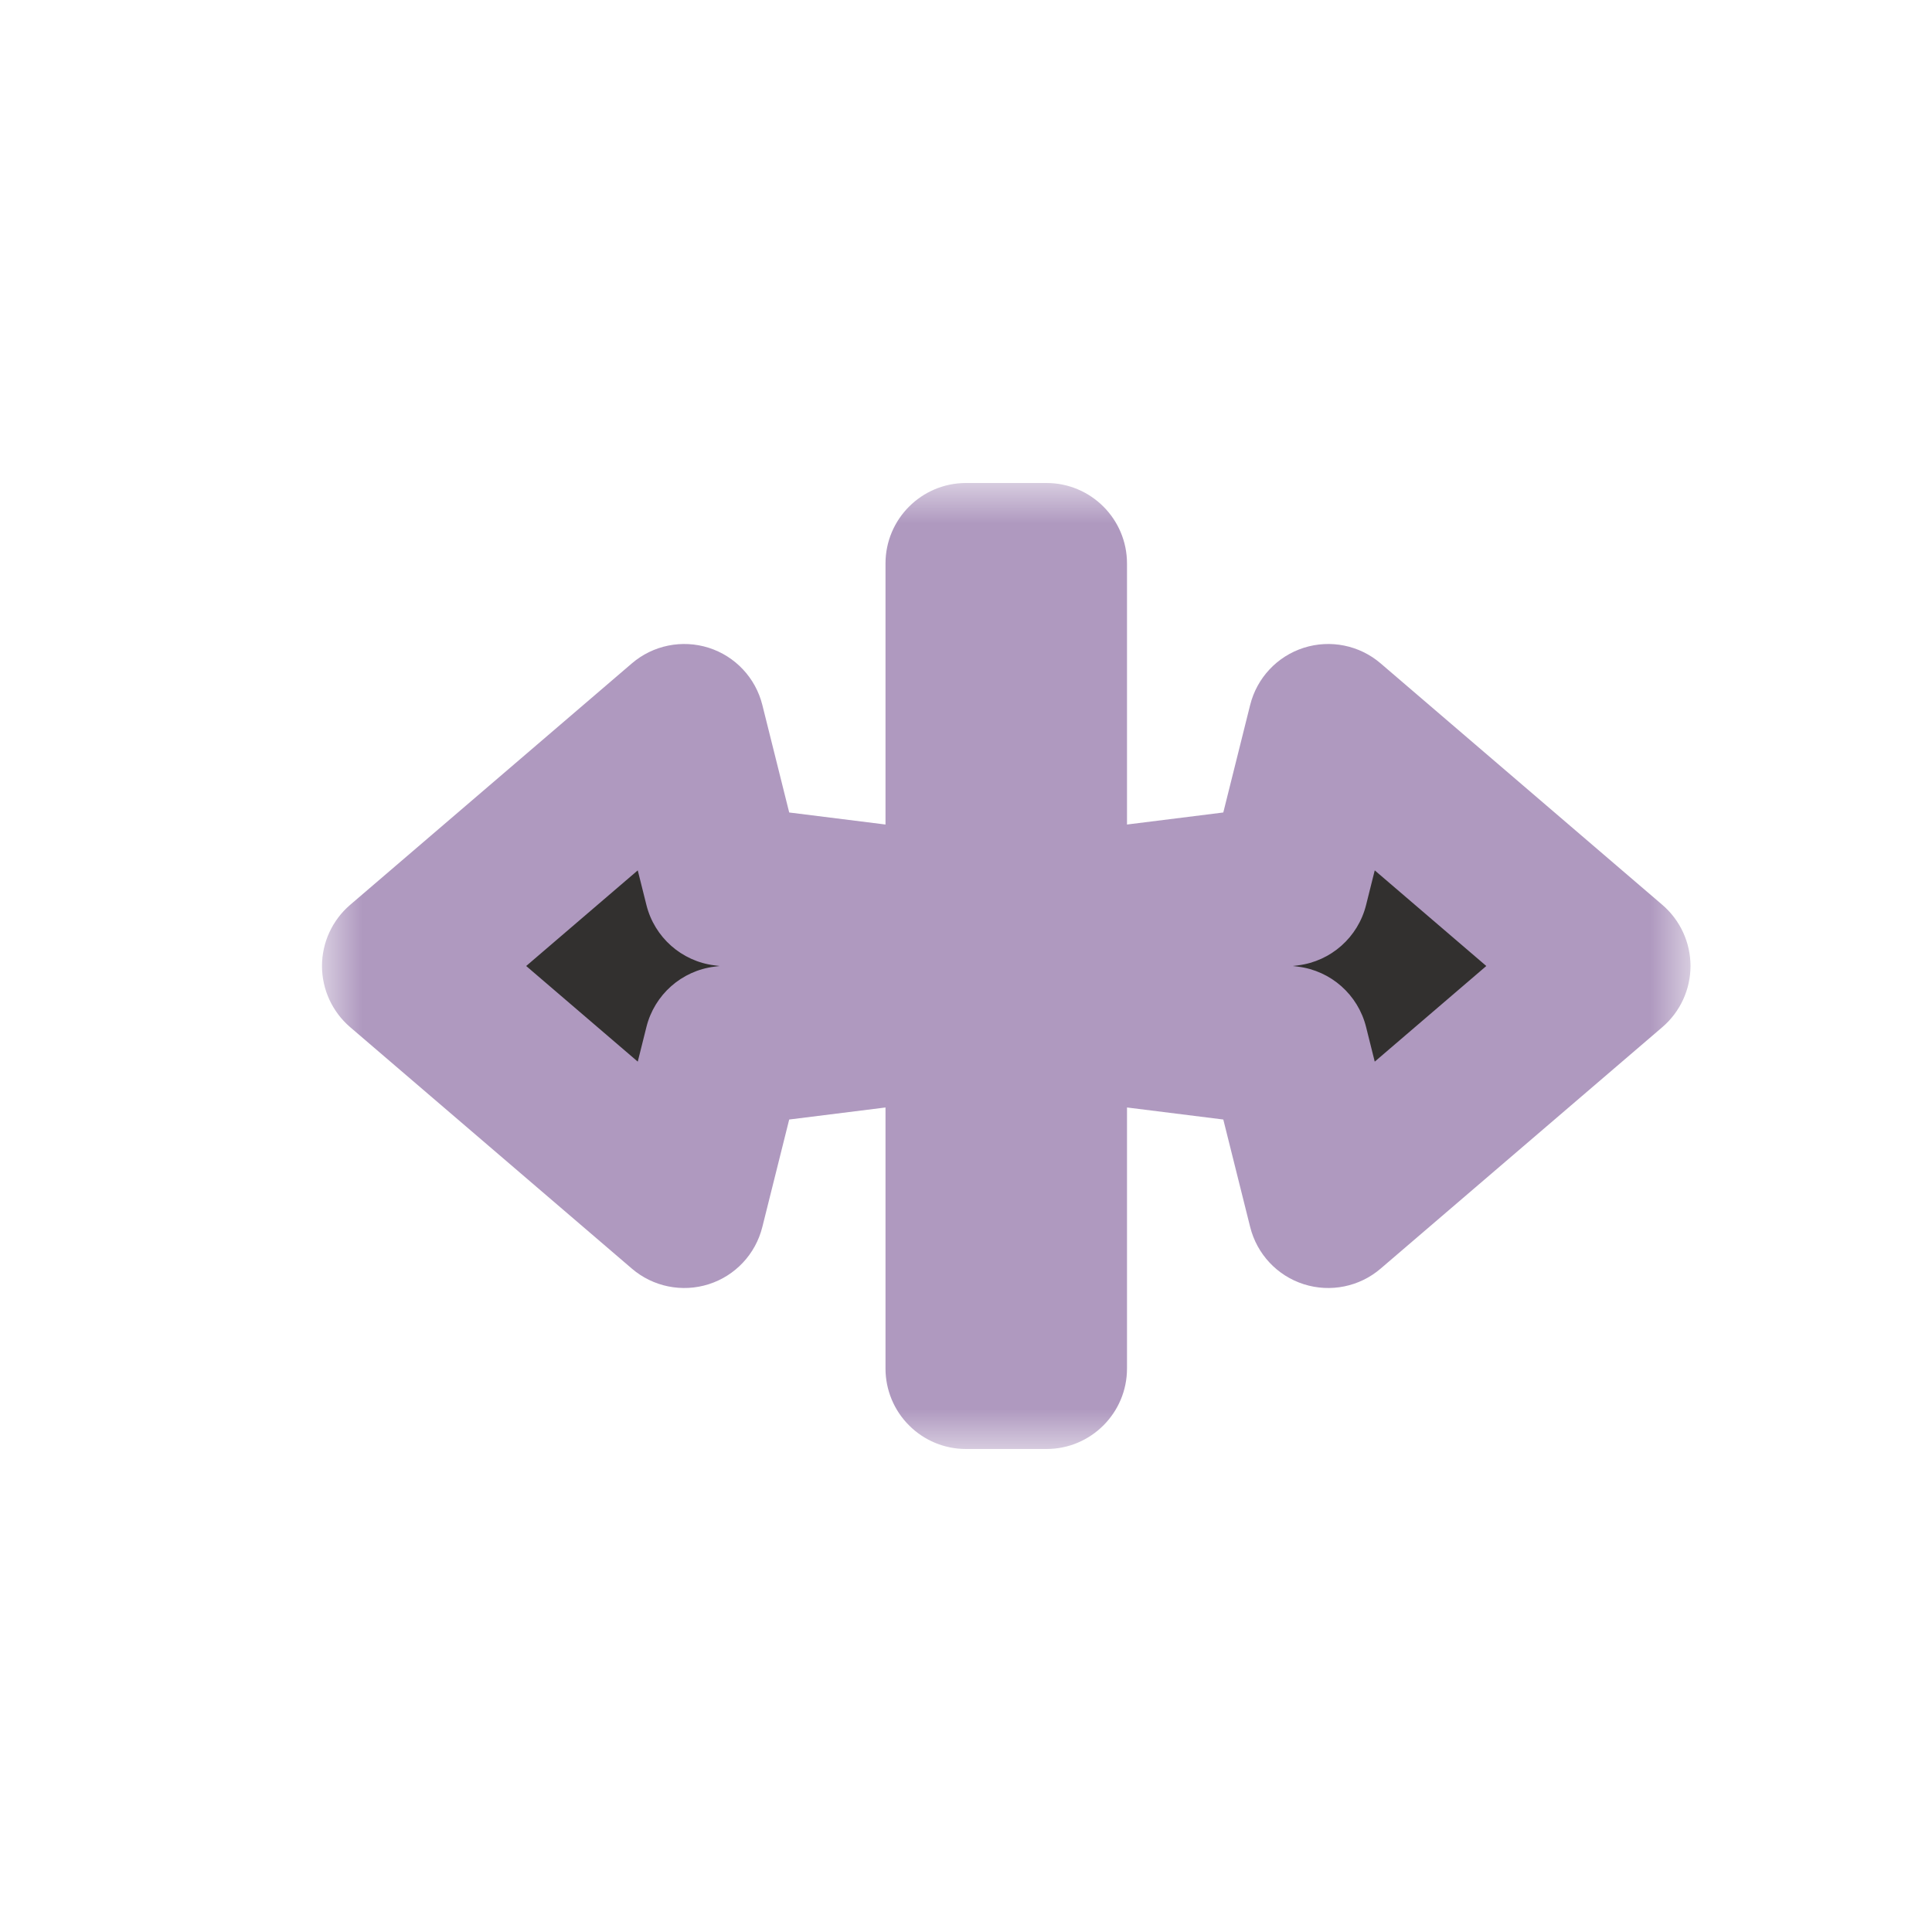 <svg width="24" height="24" viewBox="0 0 24 24" fill="none" xmlns="http://www.w3.org/2000/svg">
<g filter="url(#filter0_d_182_7171)">
<mask id="path-1-outside-1_182_7171" maskUnits="userSpaceOnUse" x="4" y="6" width="17" height="12" fill="black">
<rect fill="white" x="4" y="6" width="17" height="12"/>
<path fill-rule="evenodd" clip-rule="evenodd" d="M13 17V12.625L16 13L16.5 15L20 12L16.5 9L16 11L13 11.375V7H12V11.375L9 11L8.5 9L5 12L8.5 15L9 13L12 12.625L12 17H13Z"/>
</mask>
<path fill-rule="evenodd" clip-rule="evenodd" d="M13 17V12.625L16 13L16.5 15L20 12L16.5 9L16 11L13 11.375V7H12V11.375L9 11L8.5 9L5 12L8.5 15L9 13L12 12.625L12 17H13Z" fill="#32302F"/>
<path d="M13 12.625L13.124 11.633C12.839 11.597 12.553 11.685 12.338 11.875C12.123 12.065 12 12.338 12 12.625H13ZM13 17V18C13.552 18 14 17.552 14 17H13ZM16 13L16.97 12.758C16.87 12.357 16.534 12.059 16.124 12.008L16 13ZM16.5 15L15.53 15.242C15.614 15.579 15.866 15.848 16.196 15.953C16.526 16.058 16.888 15.985 17.151 15.759L16.5 15ZM20 12L20.651 12.759C20.872 12.569 21 12.292 21 12C21 11.708 20.872 11.431 20.651 11.241L20 12ZM16.5 9L17.151 8.241C16.888 8.015 16.526 7.942 16.196 8.047C15.866 8.152 15.614 8.421 15.53 8.757L16.5 9ZM16 11L16.124 11.992C16.534 11.941 16.87 11.643 16.97 11.242L16 11ZM13 11.375H12C12 11.662 12.123 11.935 12.338 12.125C12.553 12.315 12.839 12.403 13.124 12.367L13 11.375ZM13 7H14C14 6.448 13.552 6 13 6V7ZM12 7V6C11.448 6 11 6.448 11 7H12ZM12 11.375L11.876 12.367C12.161 12.403 12.447 12.315 12.662 12.125C12.877 11.935 13 11.662 13 11.375H12ZM9 11L8.03 11.242C8.13 11.643 8.466 11.941 8.876 11.992L9 11ZM8.5 9L9.47 8.757C9.386 8.421 9.134 8.152 8.804 8.047C8.474 7.942 8.112 8.015 7.849 8.241L8.5 9ZM5 12L4.349 11.241C4.128 11.431 4 11.708 4 12C4 12.292 4.128 12.569 4.349 12.759L5 12ZM8.5 15L7.849 15.759C8.112 15.985 8.474 16.058 8.804 15.953C9.134 15.848 9.386 15.579 9.47 15.242L8.5 15ZM9 13L8.876 12.008C8.466 12.059 8.13 12.357 8.03 12.758L9 13ZM12 12.625H13C13 12.338 12.877 12.065 12.662 11.875C12.447 11.685 12.161 11.597 11.876 11.633L12 12.625ZM12 17H11C11 17.265 11.105 17.52 11.293 17.707C11.48 17.895 11.735 18 12 18V17ZM12 12.625V17H14V12.625H12ZM16.124 12.008L13.124 11.633L12.876 13.617L15.876 13.992L16.124 12.008ZM17.47 14.758L16.97 12.758L15.03 13.242L15.53 15.242L17.47 14.758ZM19.349 11.241L15.849 14.241L17.151 15.759L20.651 12.759L19.349 11.241ZM15.849 9.759L19.349 12.759L20.651 11.241L17.151 8.241L15.849 9.759ZM16.97 11.242L17.47 9.243L15.53 8.757L15.03 10.758L16.97 11.242ZM13.124 12.367L16.124 11.992L15.876 10.008L12.876 10.383L13.124 12.367ZM12 7V11.375H14V7H12ZM12 8H13V6H12V8ZM13 11.375V7H11V11.375H13ZM12.124 10.383L9.124 10.008L8.876 11.992L11.876 12.367L12.124 10.383ZM9.97 10.758L9.47 8.757L7.53 9.243L8.03 11.242L9.97 10.758ZM7.849 8.241L4.349 11.241L5.651 12.759L9.151 9.759L7.849 8.241ZM4.349 12.759L7.849 15.759L9.151 14.241L5.651 11.241L4.349 12.759ZM9.47 15.242L9.97 13.242L8.03 12.758L7.53 14.758L9.47 15.242ZM9.124 13.992L12.124 13.617L11.876 11.633L8.876 12.008L9.124 13.992ZM13 17L13 12.625H11L11 17H13ZM13 16H12V18H13V16Z" fill="#AF99BF" mask="url(#path-1-outside-1_182_7171)"/>
</g>
<defs>
<filter id="filter0_d_182_7171" x="-2" y="-2" width="28" height="28" filterUnits="userSpaceOnUse" color-interpolation-filters="sRGB">
<feFlood flood-opacity="0" result="BackgroundImageFix"/>
<feColorMatrix in="SourceAlpha" type="matrix" values="0 0 0 0 0 0 0 0 0 0 0 0 0 0 0 0 0 0 127 0" result="hardAlpha"/>
<feOffset/>
<feGaussianBlur stdDeviation="1"/>
<feColorMatrix type="matrix" values="0 0 0 0 0 0 0 0 0 0 0 0 0 0 0 0 0 0 0.2 0"/>
<feBlend mode="normal" in2="BackgroundImageFix" result="effect1_dropShadow_182_7171"/>
<feBlend mode="normal" in="SourceGraphic" in2="effect1_dropShadow_182_7171" result="shape"/>
</filter>
</defs>
</svg>

